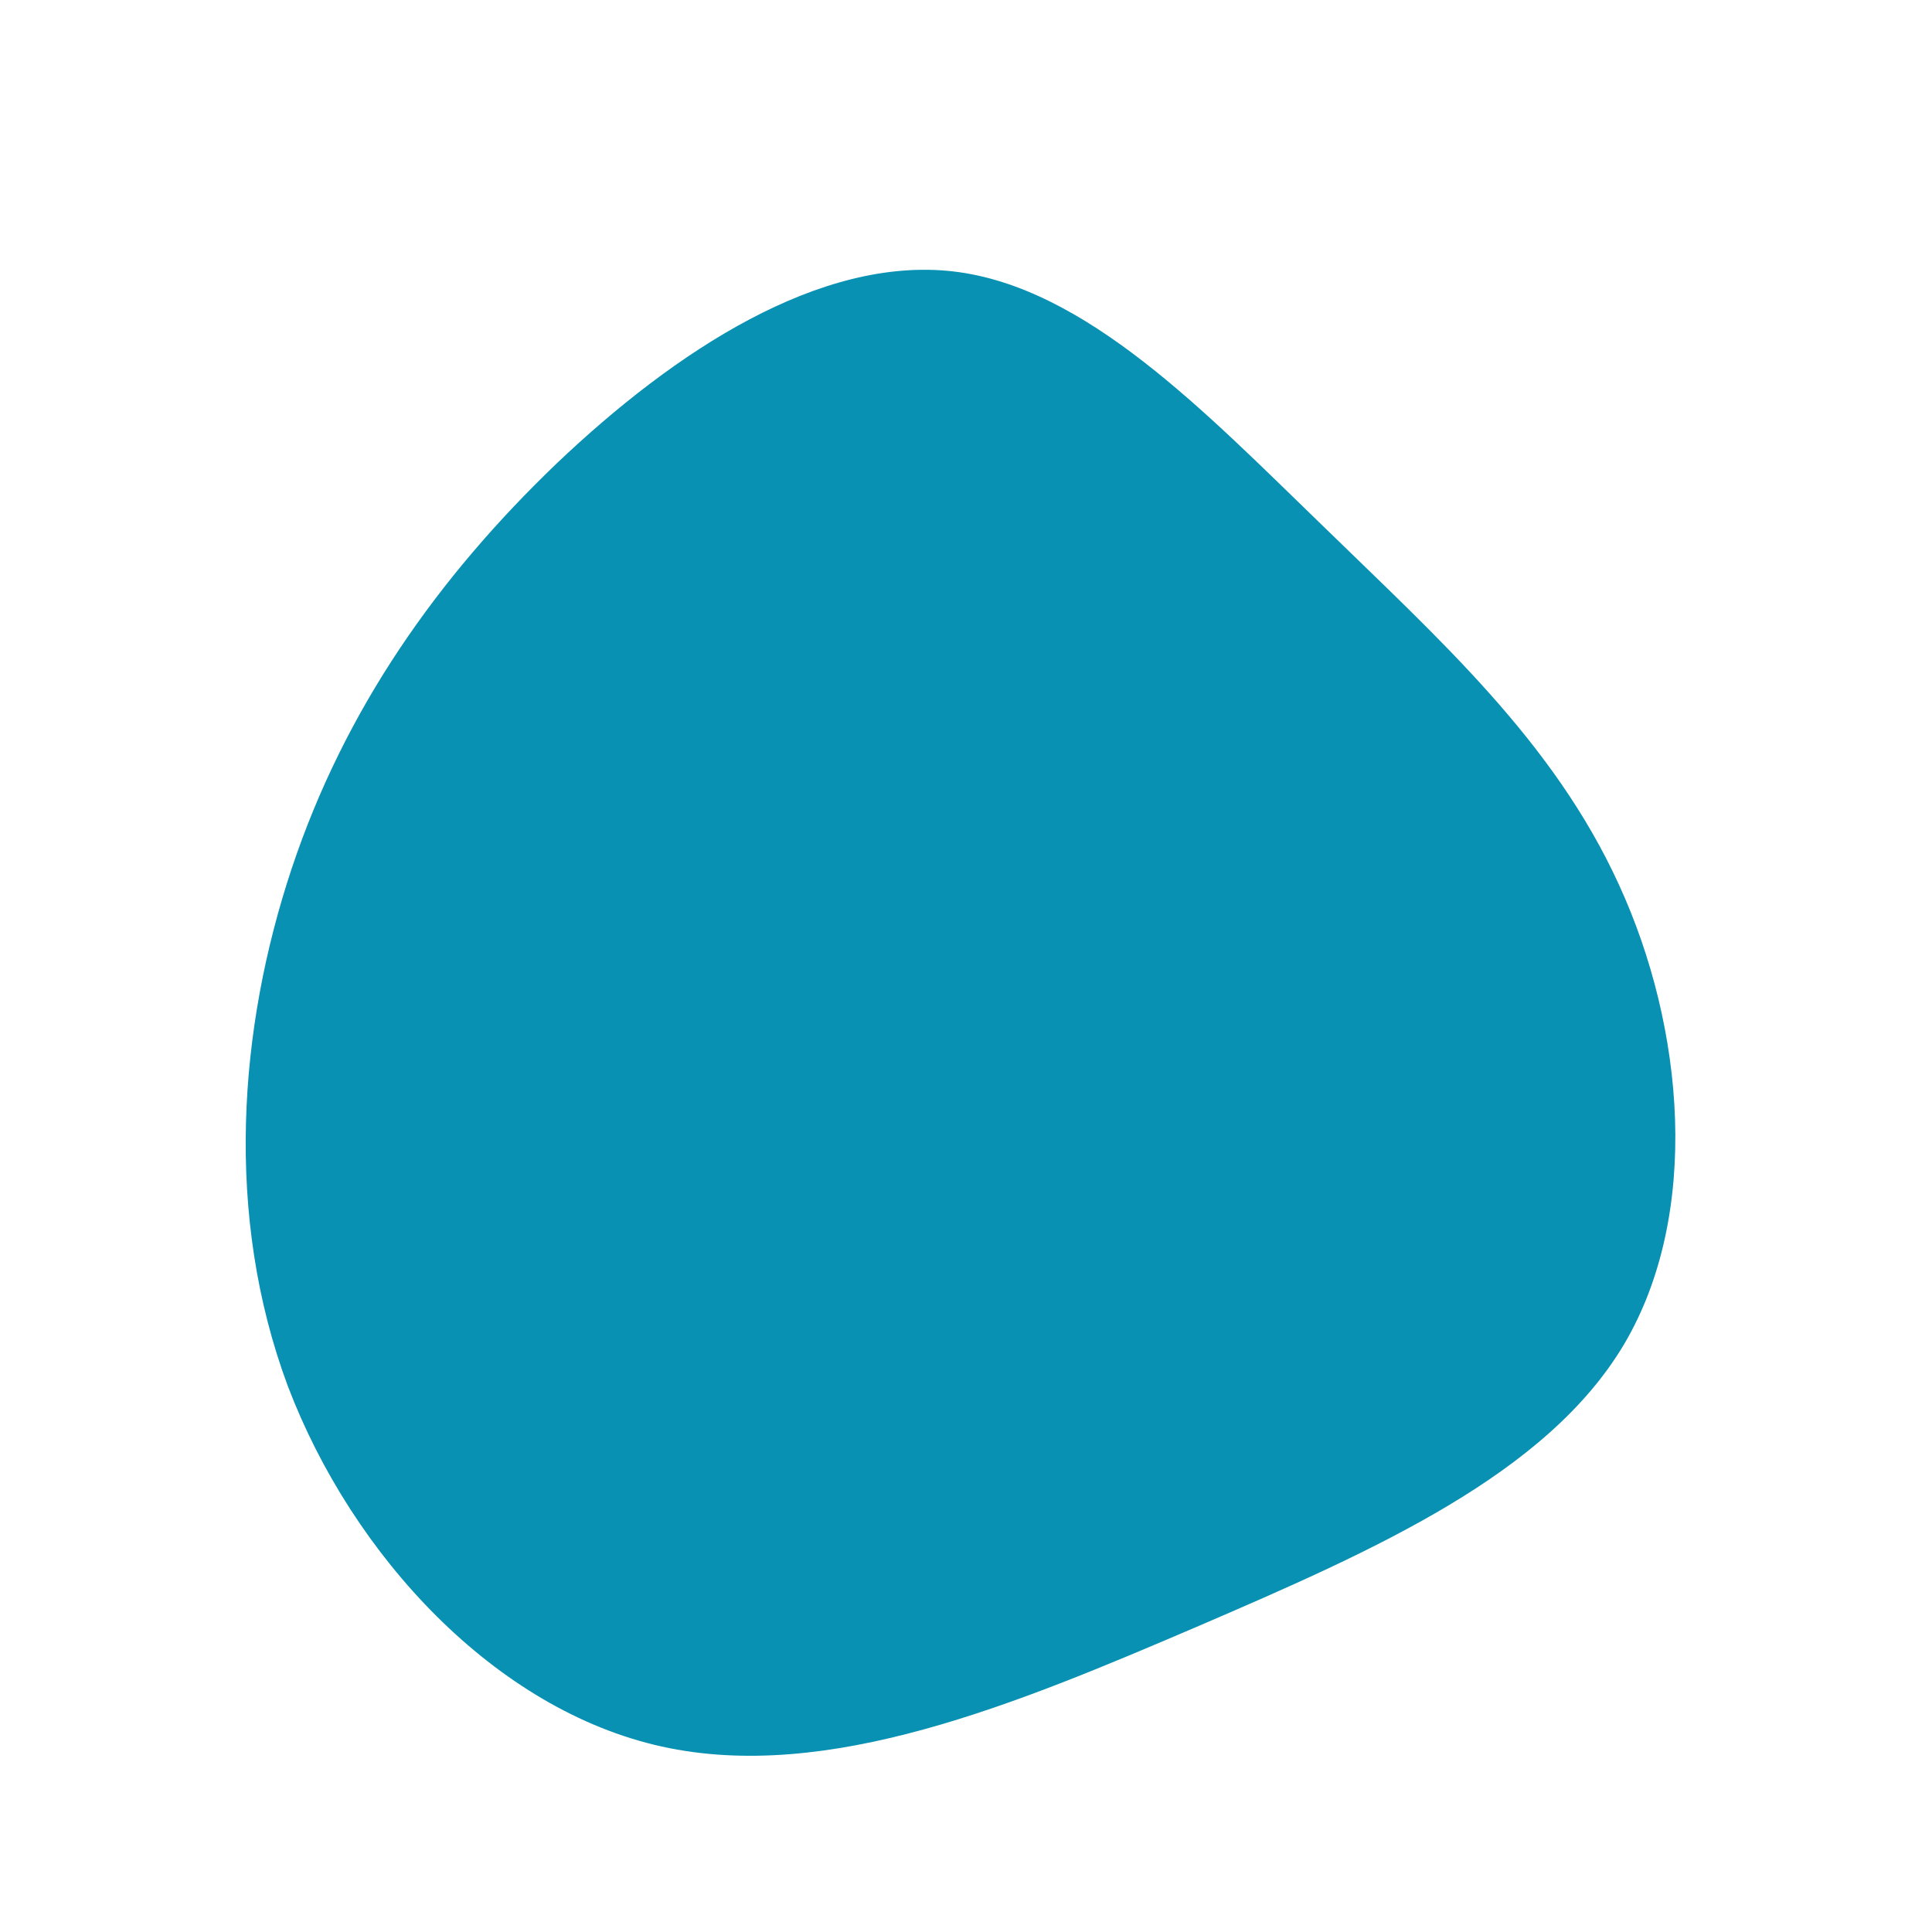 <svg viewBox="0 0 200 200" xmlns="http://www.w3.org/2000/svg">
  <path fill="#0891B2" d="M36.9,-45.6C49,-33.8,60.8,-23.3,67.6,-8.4C74.4,6.4,76.1,25.7,68.1,39.2C60.1,52.6,42.5,60.4,23.9,68.4C5.2,76.4,-14.3,84.6,-31.5,80.8C-48.7,77,-63.5,61.1,-70.2,43.5C-76.8,25.8,-75.3,6.4,-69.8,-10.1C-64.3,-26.6,-54.7,-40.2,-42.4,-52C-30.1,-63.7,-15.1,-73.5,-1.3,-71.9C12.4,-70.3,24.8,-57.3,36.9,-45.6Z" transform="translate(100 100)" />
</svg>